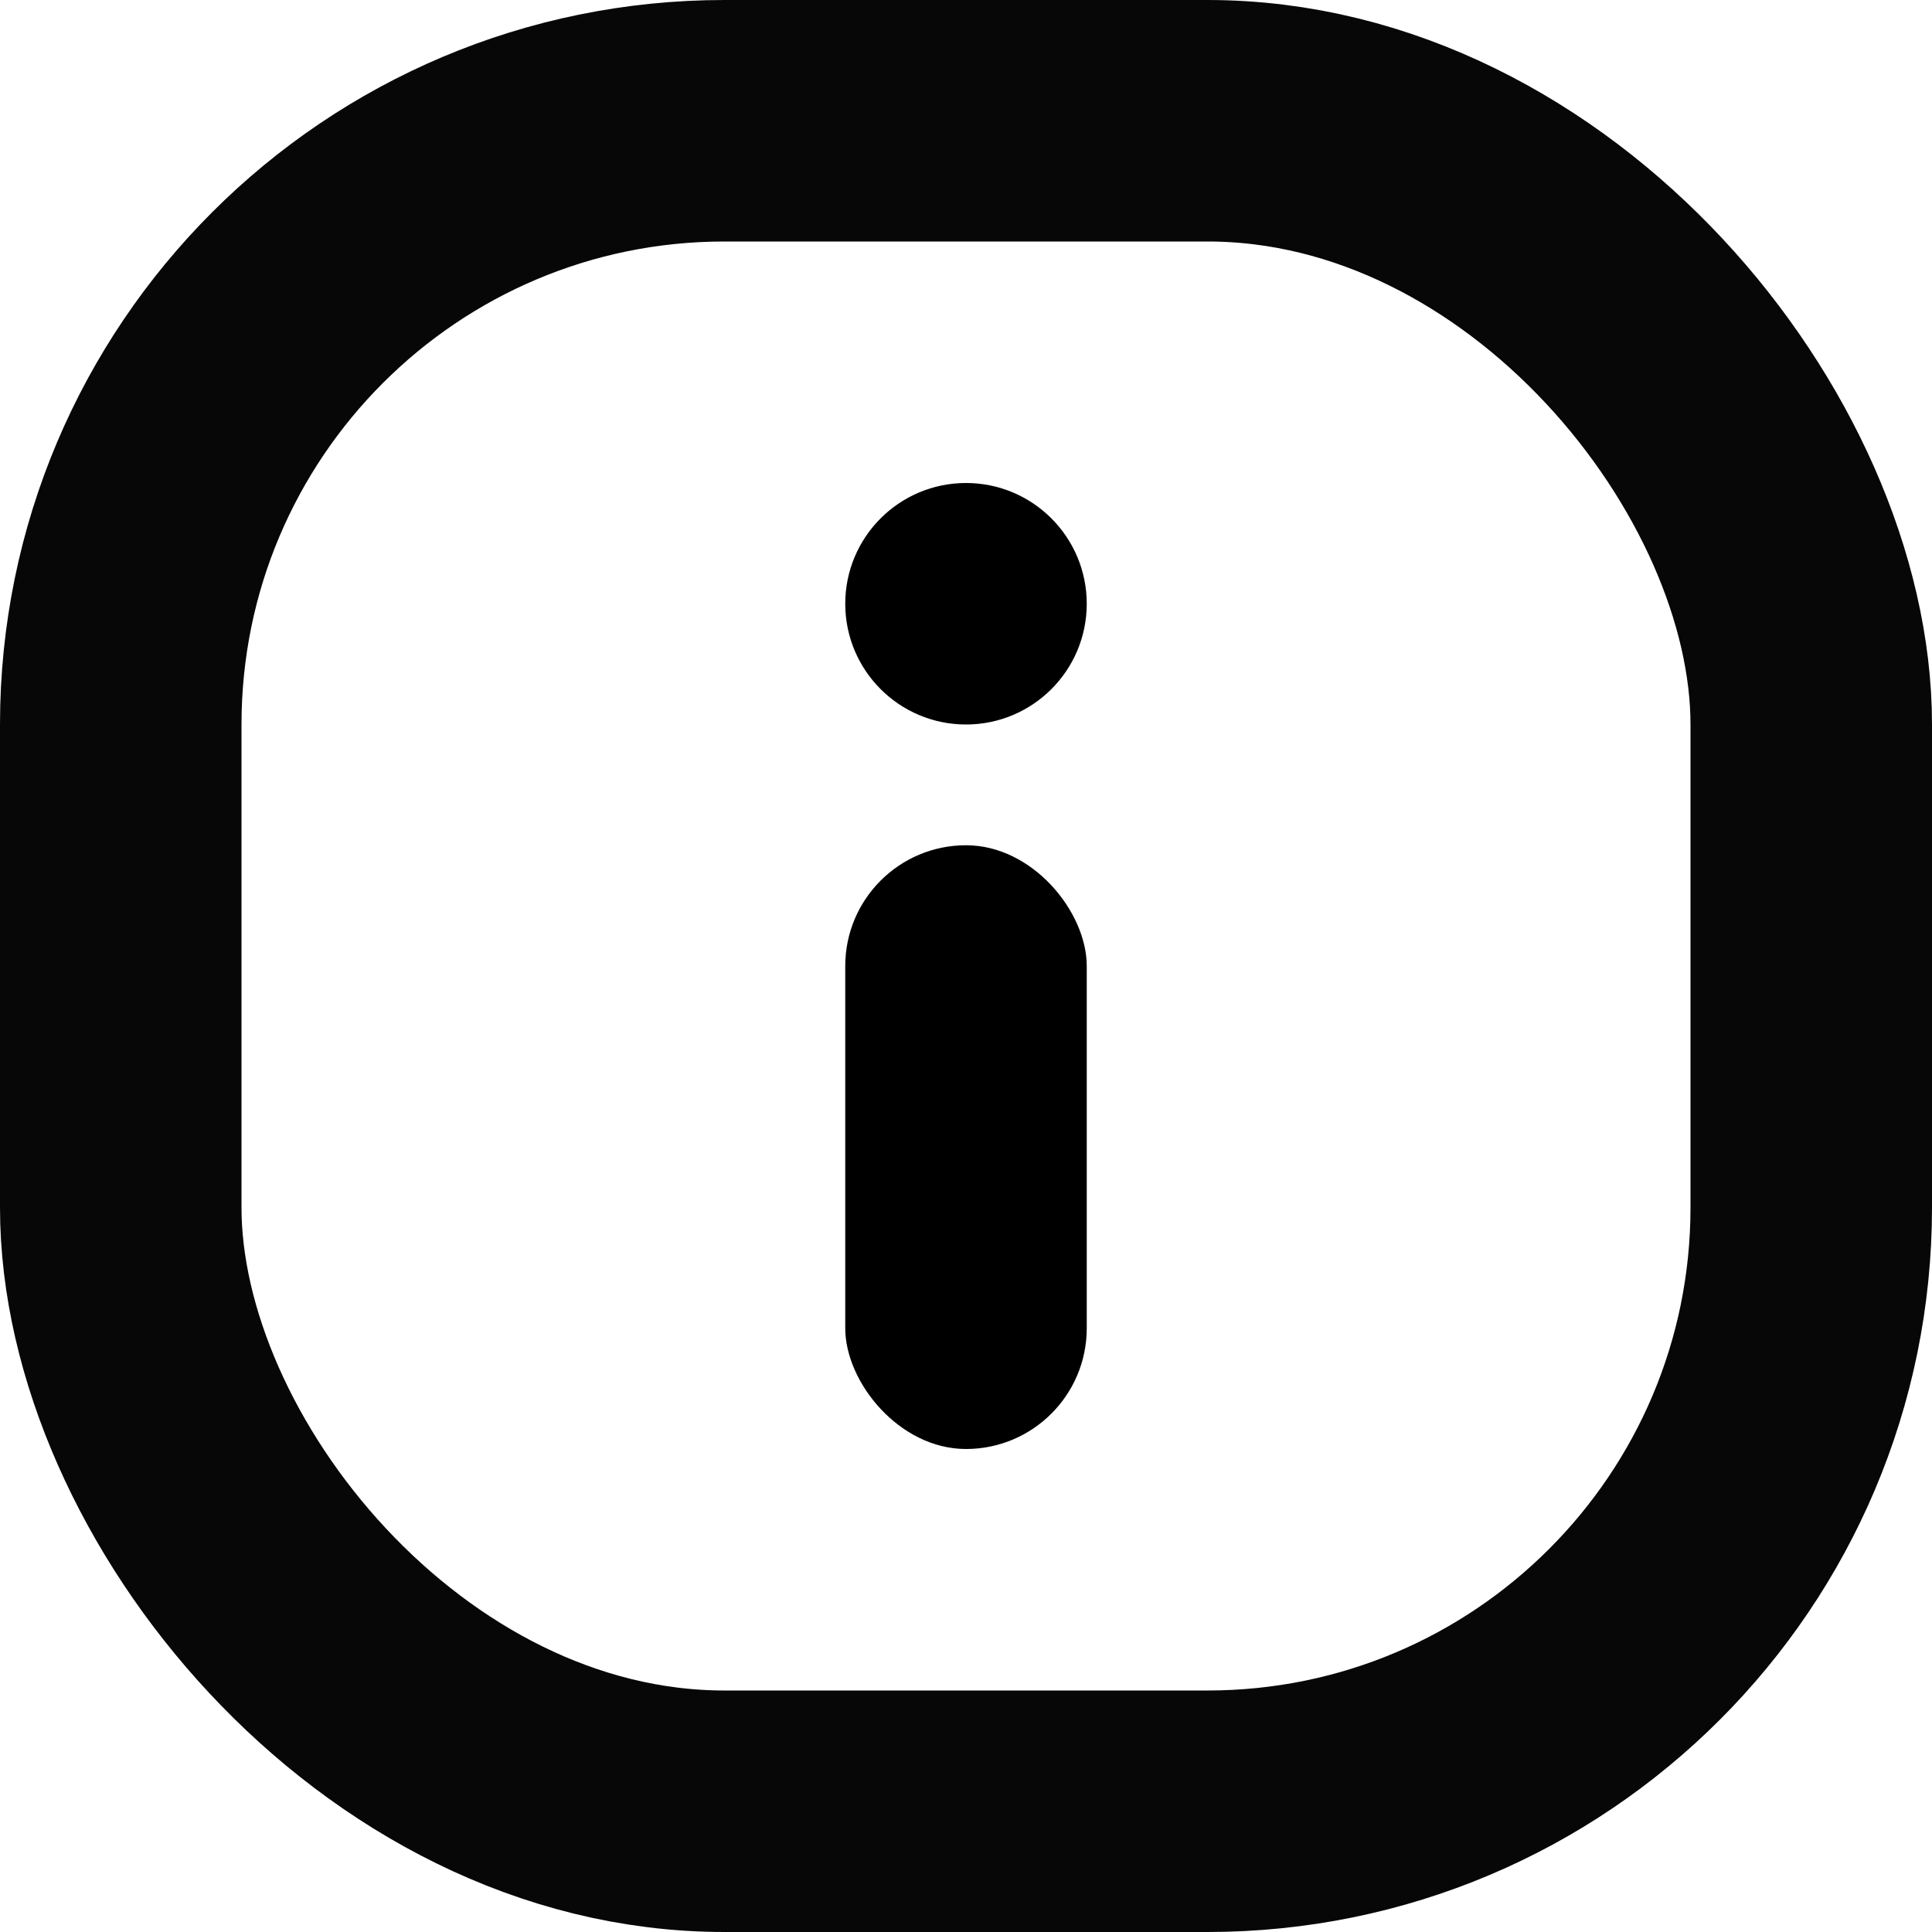 <?xml version="1.0" encoding="UTF-8"?>
<svg width="32px" height="32px" viewBox="0 0 32 32" version="1.1" xmlns="http://www.w3.org/2000/svg" xmlns:xlink="http://www.w3.org/1999/xlink">
    <!-- Generator: Sketch Beta 47 (45292) - http://www.bohemiancoding.com/sketch -->
    <title>IconInfo@SVG</title>
    <desc>Created with Sketch Beta.</desc>
    <defs></defs>
    <g id="Icon-Development" stroke="none" stroke-width="1" fill="none" fill-rule="evenodd">
        <g id="IconInfo">
            <g id="Info-Icon">
                <rect id="Rectangle" fill="#000000" x="14" y="14" width="4" height="10" rx="2"></rect>
                <circle id="Oval-3" fill="#000000" cx="16" cy="10" r="2"></circle>
                <rect id="Rectangle-3" stroke="#070707" stroke-width="4" x="2" y="2" width="28" height="28" rx="10"></rect>
            </g>
        </g>
    </g>
</svg>